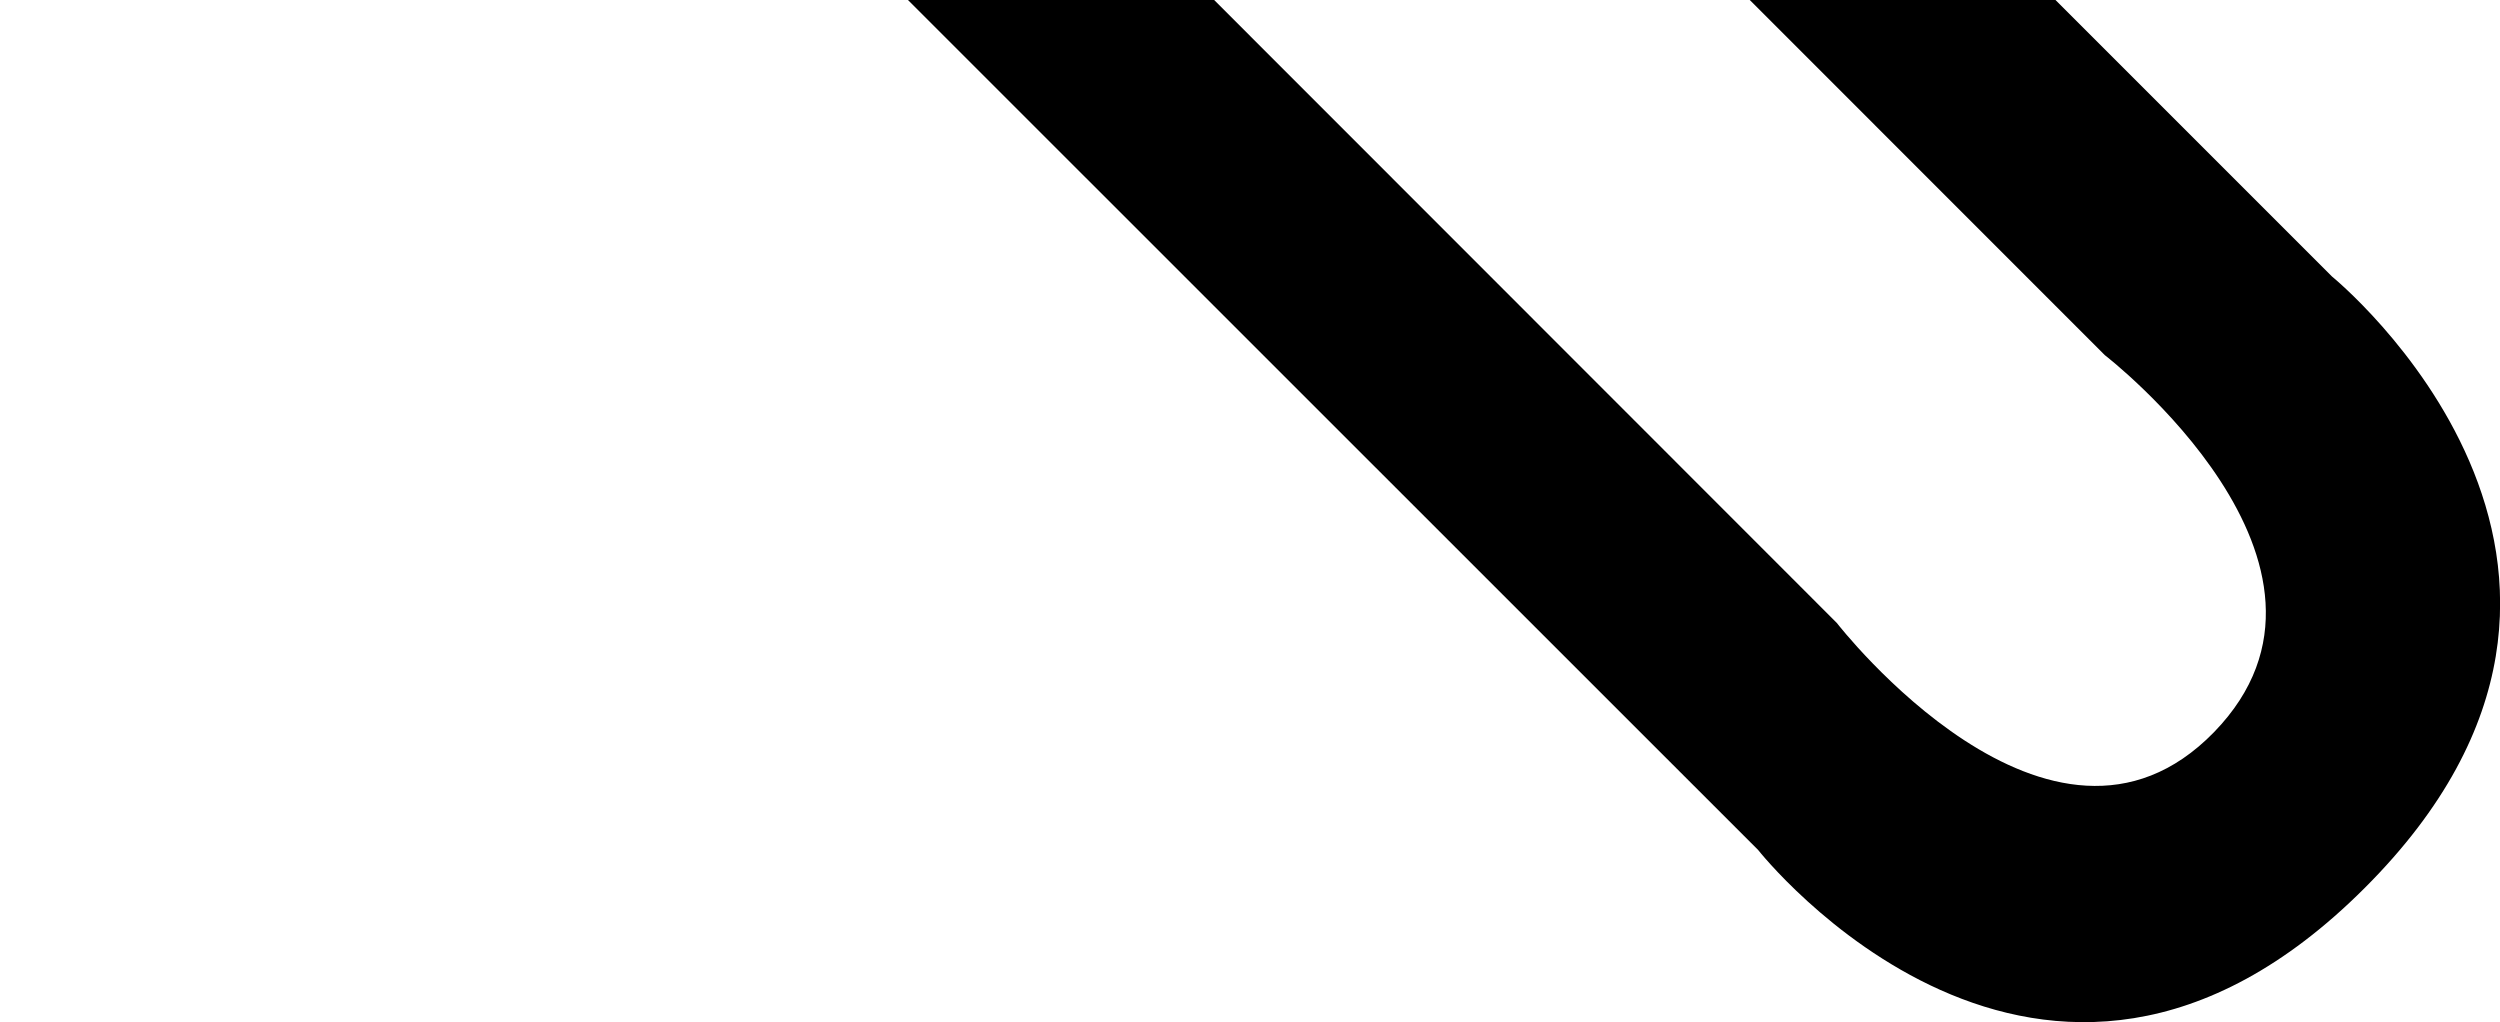 <?xml version="1.0" encoding="UTF-8" standalone="no"?>
<svg
   xmlns:dc="http://purl.org/dc/elements/1.1/"
   xmlns:cc="http://creativecommons.org/ns#"
   xmlns:rdf="http://www.w3.org/1999/02/22-rdf-syntax-ns#"
   xmlns:svg="http://www.w3.org/2000/svg"
   xmlns="http://www.w3.org/2000/svg"
   version="1.1"
   id="Capa_1"
   x="0px"
   y="0px"
   viewBox="0 0 25.662 10.492"
   xml:space="preserve"
   width="25.662"
   height="10.492"><defs
   id="defs69">
	
	
	
	
	
	
	
	
	
	
	
	
	
	
	
	
</defs>
<g
   id="g4"
   transform="matrix(-1,0,0,1,21.168,-13.864)">
	</g><g
   id="g6"
   transform="matrix(-1,0,0,1,21.168,-13.864)">
	</g><g
   id="g8"
   transform="matrix(-1,0,0,1,21.168,-13.864)">
	</g><g
   id="g10"
   transform="matrix(-1,0,0,1,21.168,-13.864)">
	</g><g
   id="g12"
   transform="matrix(-1,0,0,1,21.168,-13.864)">
	</g><g
   id="g14"
   transform="matrix(-1,0,0,1,21.168,-13.864)">
	</g><g
   id="g16"
   transform="matrix(-1,0,0,1,21.168,-13.864)">
	</g><g
   id="g18"
   transform="matrix(-1,0,0,1,21.168,-13.864)">
	</g><g
   id="g20"
   transform="matrix(-1,0,0,1,21.168,-13.864)">
	</g><g
   id="g22"
   transform="matrix(-1,0,0,1,21.168,-13.864)">
	</g><g
   id="g24"
   transform="matrix(-1,0,0,1,21.168,-13.864)">
	</g><g
   id="g26"
   transform="matrix(-1,0,0,1,21.168,-13.864)">
	</g><g
   id="g28"
   transform="matrix(-1,0,0,1,21.168,-13.864)">
	</g><g
   id="g30"
   transform="matrix(-1,0,0,1,21.168,-13.864)">
	</g><g
   id="g32"
   transform="matrix(-1,0,0,1,21.168,-13.864)">
	</g>
<g
   id="g36"
   transform="translate(-9.172,-13.864)">
</g>
<g
   id="g38"
   transform="translate(-9.172,-13.864)">
</g>
<g
   id="g40"
   transform="translate(-9.172,-13.864)">
</g>
<g
   id="g42"
   transform="translate(-9.172,-13.864)">
</g>
<g
   id="g44"
   transform="translate(-9.172,-13.864)">
</g>
<g
   id="g46"
   transform="translate(-9.172,-13.864)">
</g>
<g
   id="g48"
   transform="translate(-9.172,-13.864)">
</g>
<g
   id="g50"
   transform="translate(-9.172,-13.864)">
</g>
<g
   id="g52"
   transform="translate(-9.172,-13.864)">
</g>
<g
   id="g54"
   transform="translate(-9.172,-13.864)">
</g>
<g
   id="g56"
   transform="translate(-9.172,-13.864)">
</g>
<g
   id="g58"
   transform="translate(-9.172,-13.864)">
</g>
<g
   id="g60"
   transform="translate(-9.172,-13.864)">
</g>
<g
   id="g62"
   transform="translate(-9.172,-13.864)">
</g>
<g
   id="g64"
   transform="translate(-9.172,-13.864)">
</g>
<path
   d="M 9.32,-2.1340942e-6 18.047,8.725 c 0,0 2.915,3.703 6.227,0.389 3.312,-3.31 -0.338,-6.277 -0.338,-6.277 L 21.099,-2.1340942e-6 H 17.961 L 21.605,3.645 c 0,0 2.791,2.153 1.121,3.871 -1.672,1.716 -3.871,-1.121 -3.871,-1.121 L 12.463,-2.1340942e-6 Z"
   id="path2-7" /><g
   id="g4-0"
   transform="matrix(-1,0,0,1,52.729,-13.885)" /><g
   id="g6-9"
   transform="matrix(-1,0,0,1,52.729,-13.885)" /><g
   id="g8-3"
   transform="matrix(-1,0,0,1,52.729,-13.885)" /><g
   id="g10-6"
   transform="matrix(-1,0,0,1,52.729,-13.885)" /><g
   id="g12-0"
   transform="matrix(-1,0,0,1,52.729,-13.885)" /><g
   id="g14-6"
   transform="matrix(-1,0,0,1,52.729,-13.885)" /><g
   id="g16-2"
   transform="matrix(-1,0,0,1,52.729,-13.885)" /><g
   id="g18-6"
   transform="matrix(-1,0,0,1,52.729,-13.885)" /><g
   id="g20-1"
   transform="matrix(-1,0,0,1,52.729,-13.885)" /><g
   id="g22-8"
   transform="matrix(-1,0,0,1,52.729,-13.885)" /><g
   id="g24-7"
   transform="matrix(-1,0,0,1,52.729,-13.885)" /><g
   id="g26-9"
   transform="matrix(-1,0,0,1,52.729,-13.885)" /><g
   id="g28-2"
   transform="matrix(-1,0,0,1,52.729,-13.885)" /><g
   id="g30-0"
   transform="matrix(-1,0,0,1,52.729,-13.885)" /><g
   id="g32-2"
   transform="matrix(-1,0,0,1,52.729,-13.885)" /></svg>